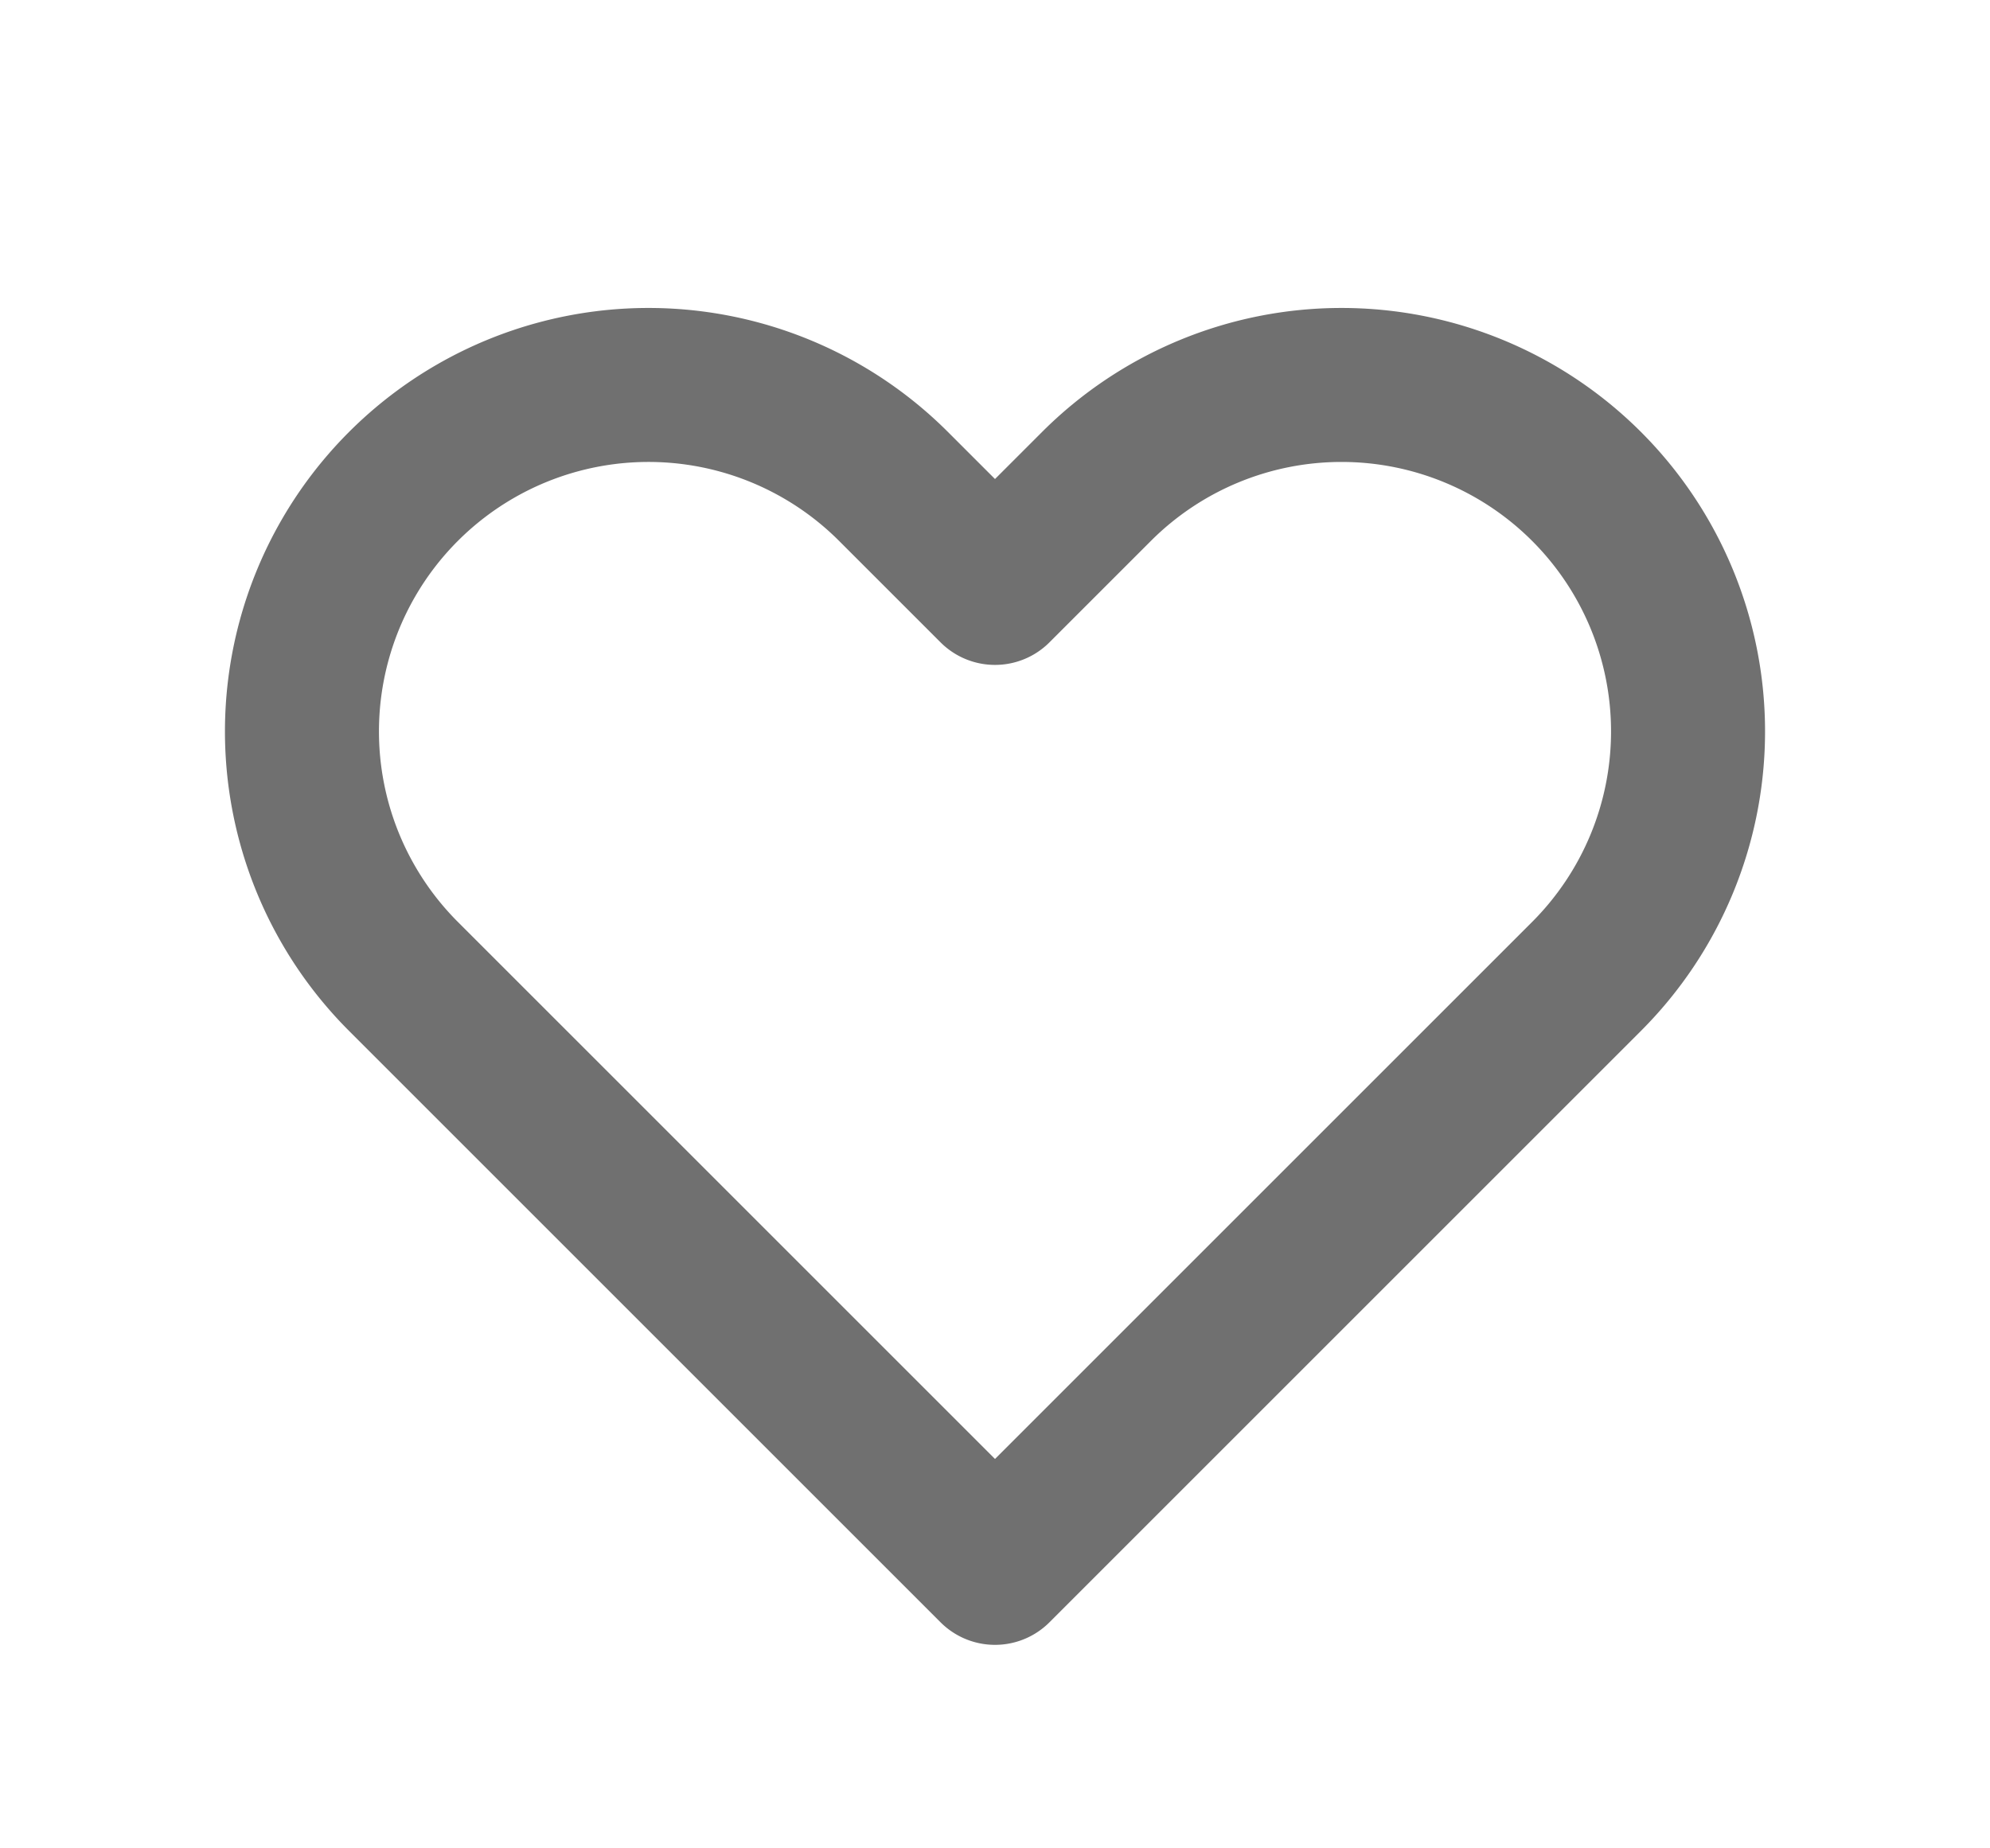 <svg xmlns="http://www.w3.org/2000/svg" width="16.97px" height="15.76px" fill="none" viewBox="0 0 24 24" stroke="#707070" stroke-width="2">
  <path stroke-linecap="round" stroke-linejoin="round" d="M4.318 6.318a4.5 4.5 0 000 6.364L12 20.364l7.682-7.682a4.5 4.5 0 00-6.364-6.364L12 7.636l-1.318-1.318a4.5 4.5 0 00-6.364 0z" />
</svg>
